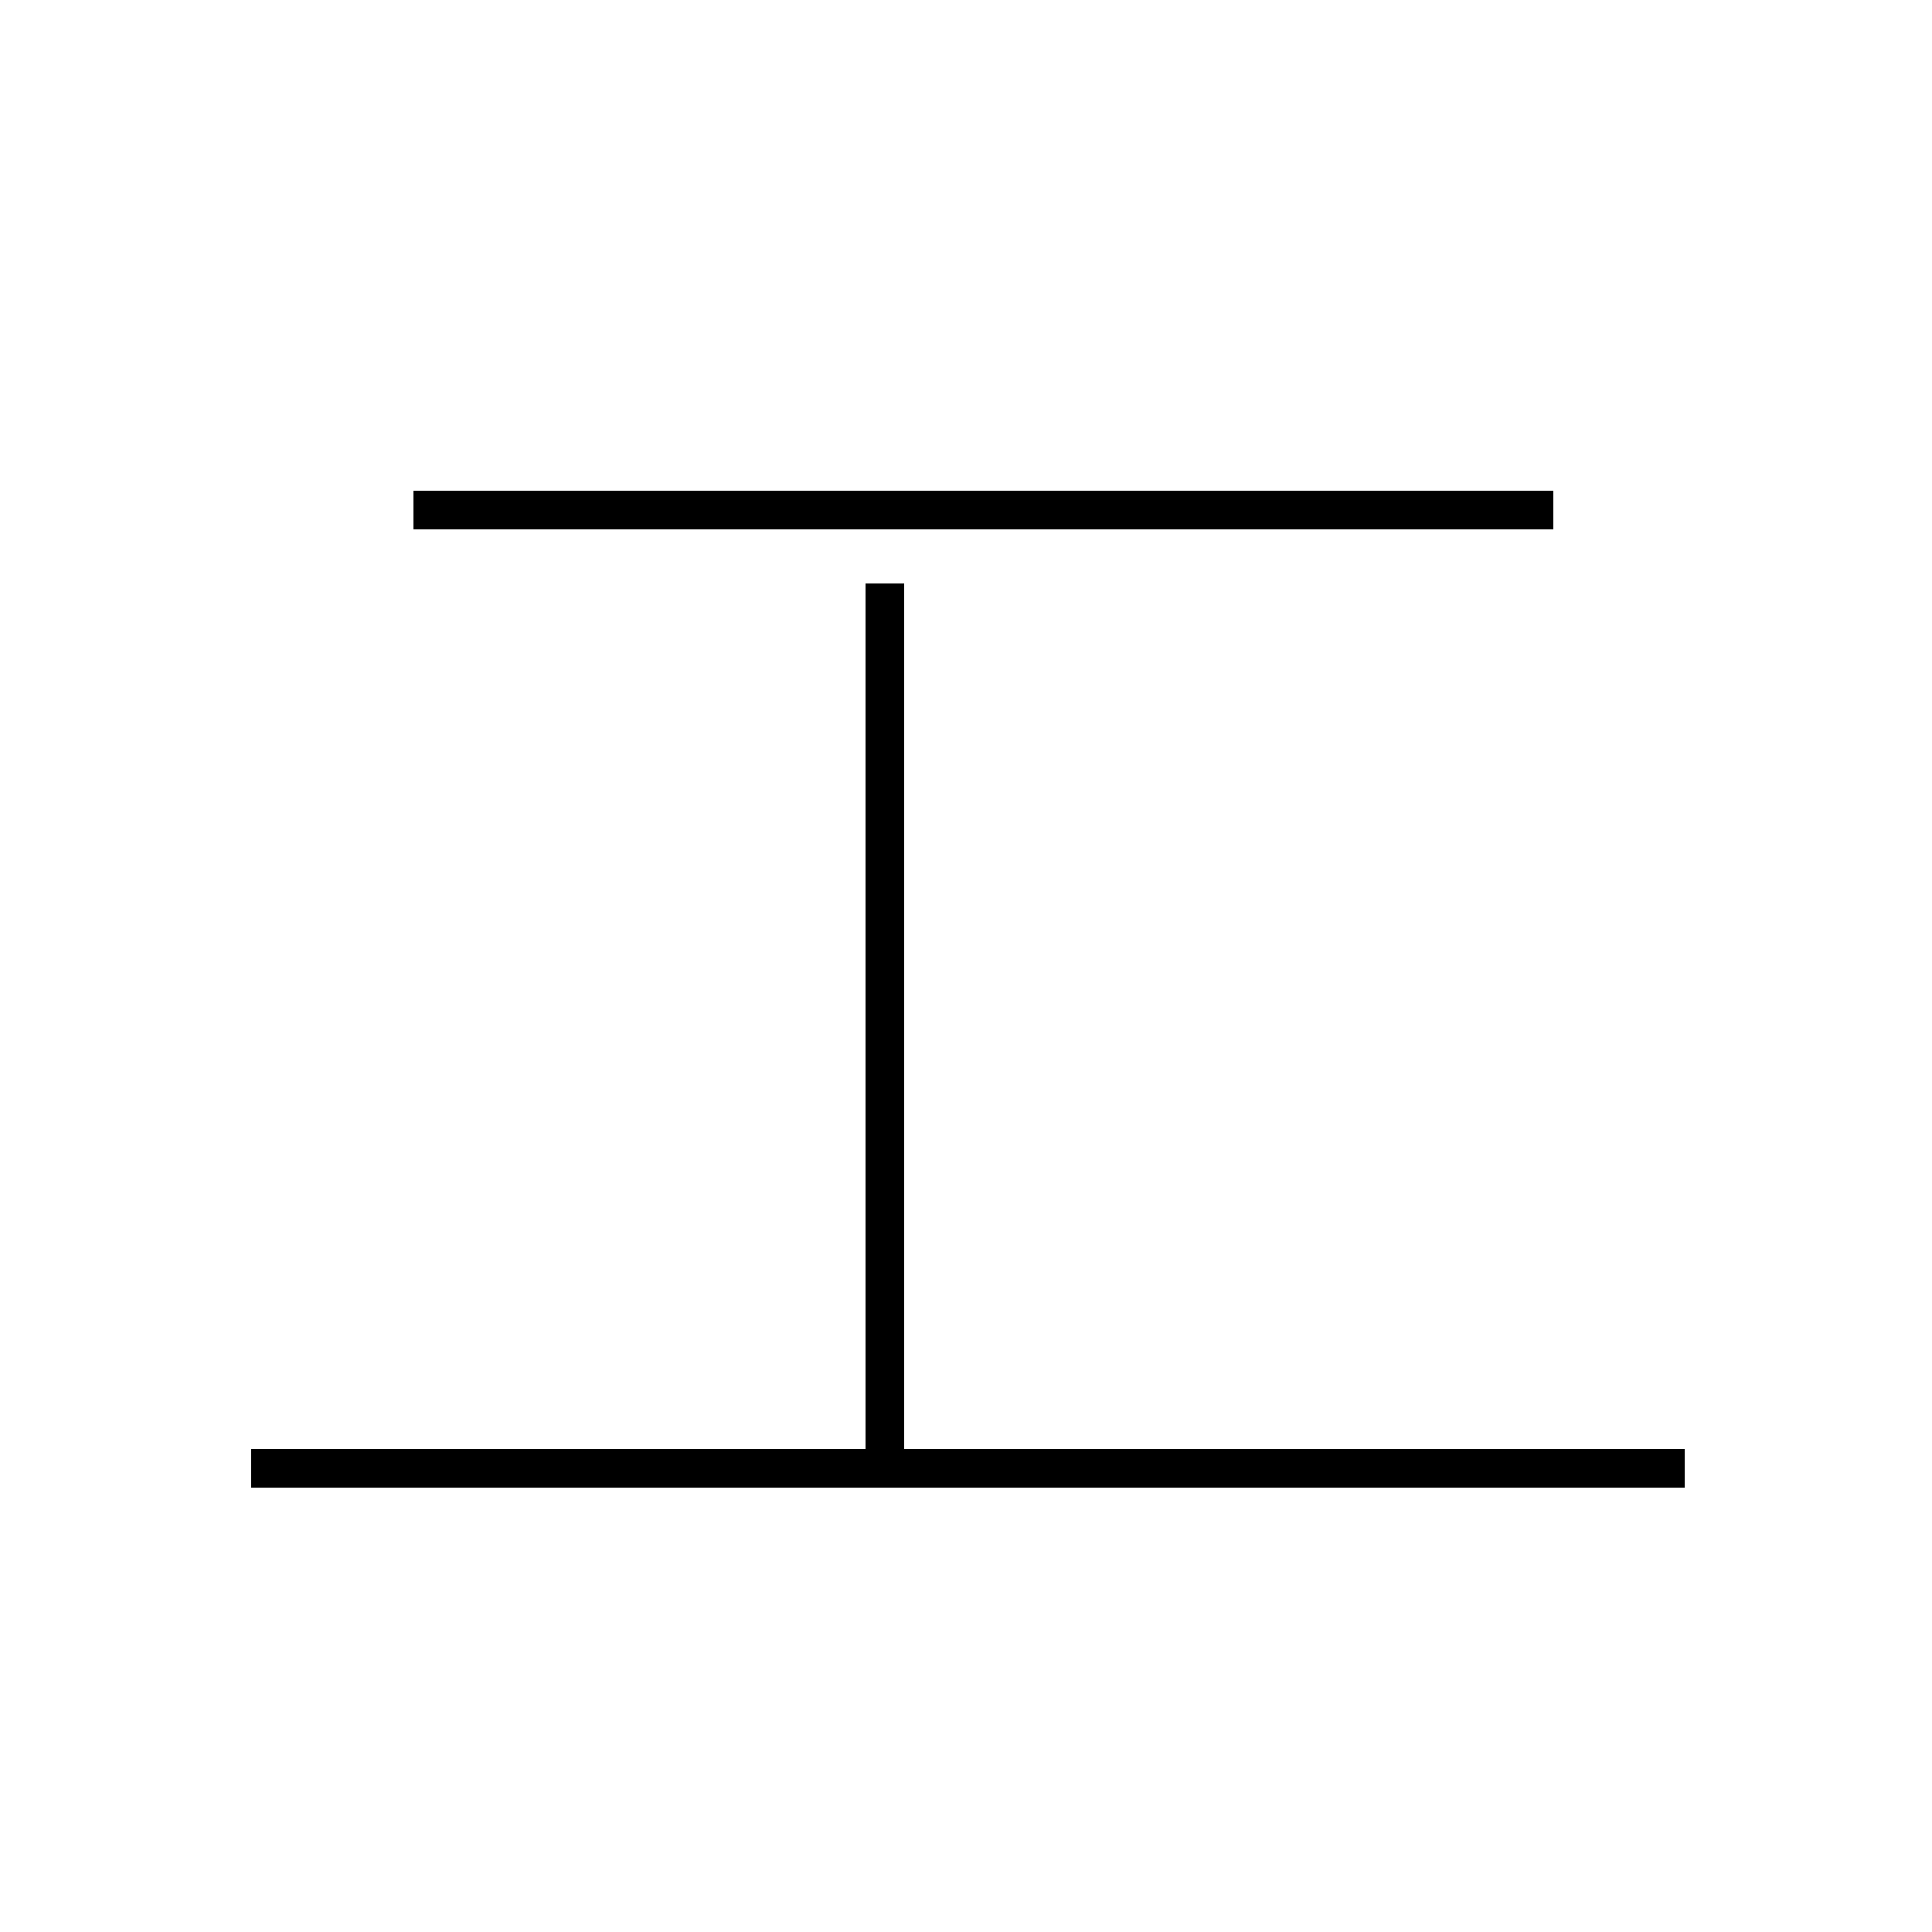 <?xml version='1.0' encoding='utf8'?>
<svg viewBox="0.0 -44.0 50.0 50.0" version="1.1" xmlns="http://www.w3.org/2000/svg">
<rect x="0.0" y="-44.0" width="50.0" height="50.0" fill="#808080" stroke="none"/>
<rect x="-1000" y="-1000" width="2000" height="2000" stroke="white" fill="white"/>
<g style="fill:none; stroke:#000000;  stroke-width:1">
<path d="M 10.7 30.8 L 40.2 30.8 M 22.9 6.0 L 22.9 28.9 M 43.6 6.0 L 6.5 6.0 " transform="scale(1, -1)" />
</g>
</svg>